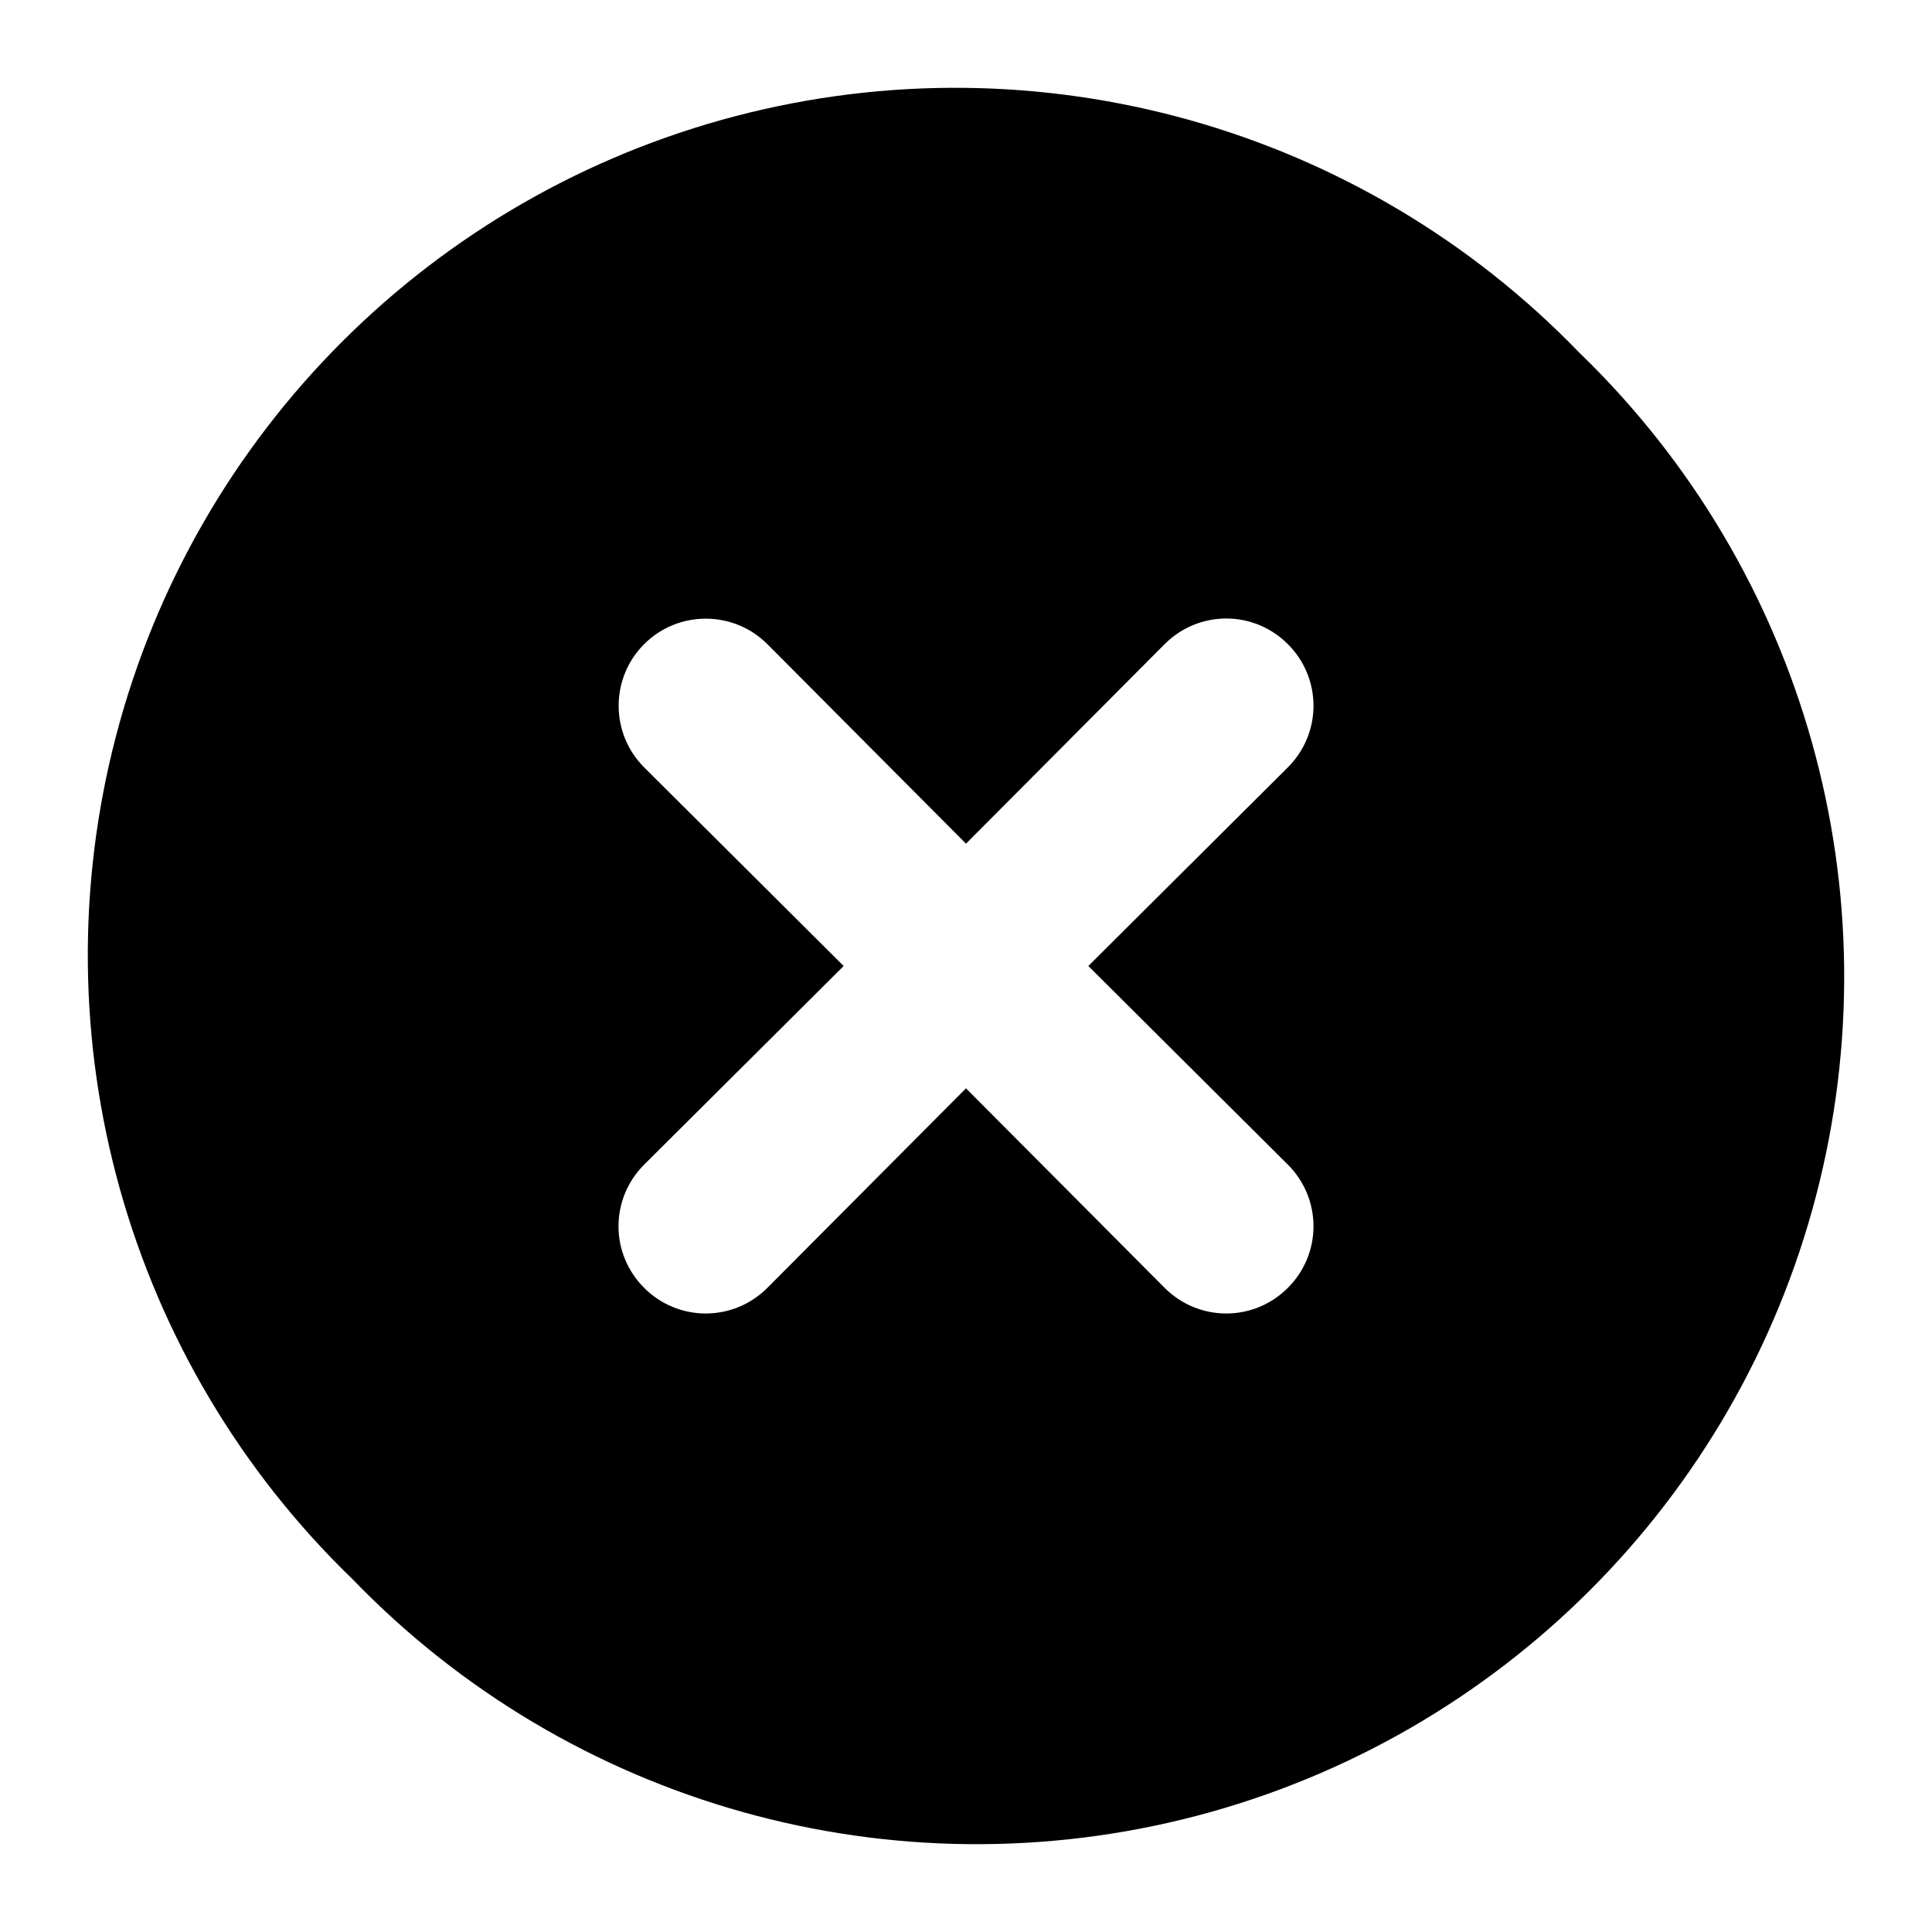 <?xml version="1.0" encoding="UTF-8"?>
<svg width="22px" height="22px" viewBox="0 0 22 22" version="1.1" xmlns="http://www.w3.org/2000/svg" xmlns:xlink="http://www.w3.org/1999/xlink">
    <!-- Generator: Sketch 55.1 (78136) - https://sketchapp.com -->
    <title>uEA59-cross</title>
    <desc>Created with Sketch.</desc>
    <g id="uEA59-cross" stroke="none" stroke-width="1" fill="none" fill-rule="evenodd">
        <path d="M17.984,4.016 C20.552,6.496 21.582,10.169 20.678,13.623 C19.774,17.077 17.077,19.774 13.623,20.678 C10.169,21.582 6.496,20.552 4.016,17.984 C1.448,15.504 0.418,11.831 1.322,8.377 C2.226,4.923 4.923,2.226 8.377,1.322 C11.831,0.418 15.504,1.448 17.984,4.016 Z M14.665,7.335 C14.479,7.148 14.227,7.043 13.964,7.043 C13.7,7.043 13.448,7.148 13.262,7.335 L11,9.607 L8.738,7.335 C8.351,6.948 7.722,6.948 7.335,7.335 C6.948,7.722 6.948,8.351 7.335,8.738 L9.607,11 L7.335,13.262 C7.148,13.448 7.043,13.7 7.043,13.964 C7.043,14.227 7.148,14.479 7.335,14.665 C7.521,14.852 7.773,14.957 8.036,14.957 C8.3,14.957 8.552,14.852 8.738,14.665 L11,12.393 L13.262,14.665 C13.448,14.852 13.7,14.957 13.964,14.957 C14.227,14.957 14.479,14.852 14.665,14.665 C14.852,14.479 14.957,14.227 14.957,13.964 C14.957,13.7 14.852,13.448 14.665,13.262 L12.393,11 L14.665,8.738 C14.852,8.552 14.957,8.3 14.957,8.036 C14.957,7.773 14.852,7.521 14.665,7.335 Z" id="Combined-Shape" fill="#000000" fill-rule="nonzero"></path>
    </g>
</svg>
